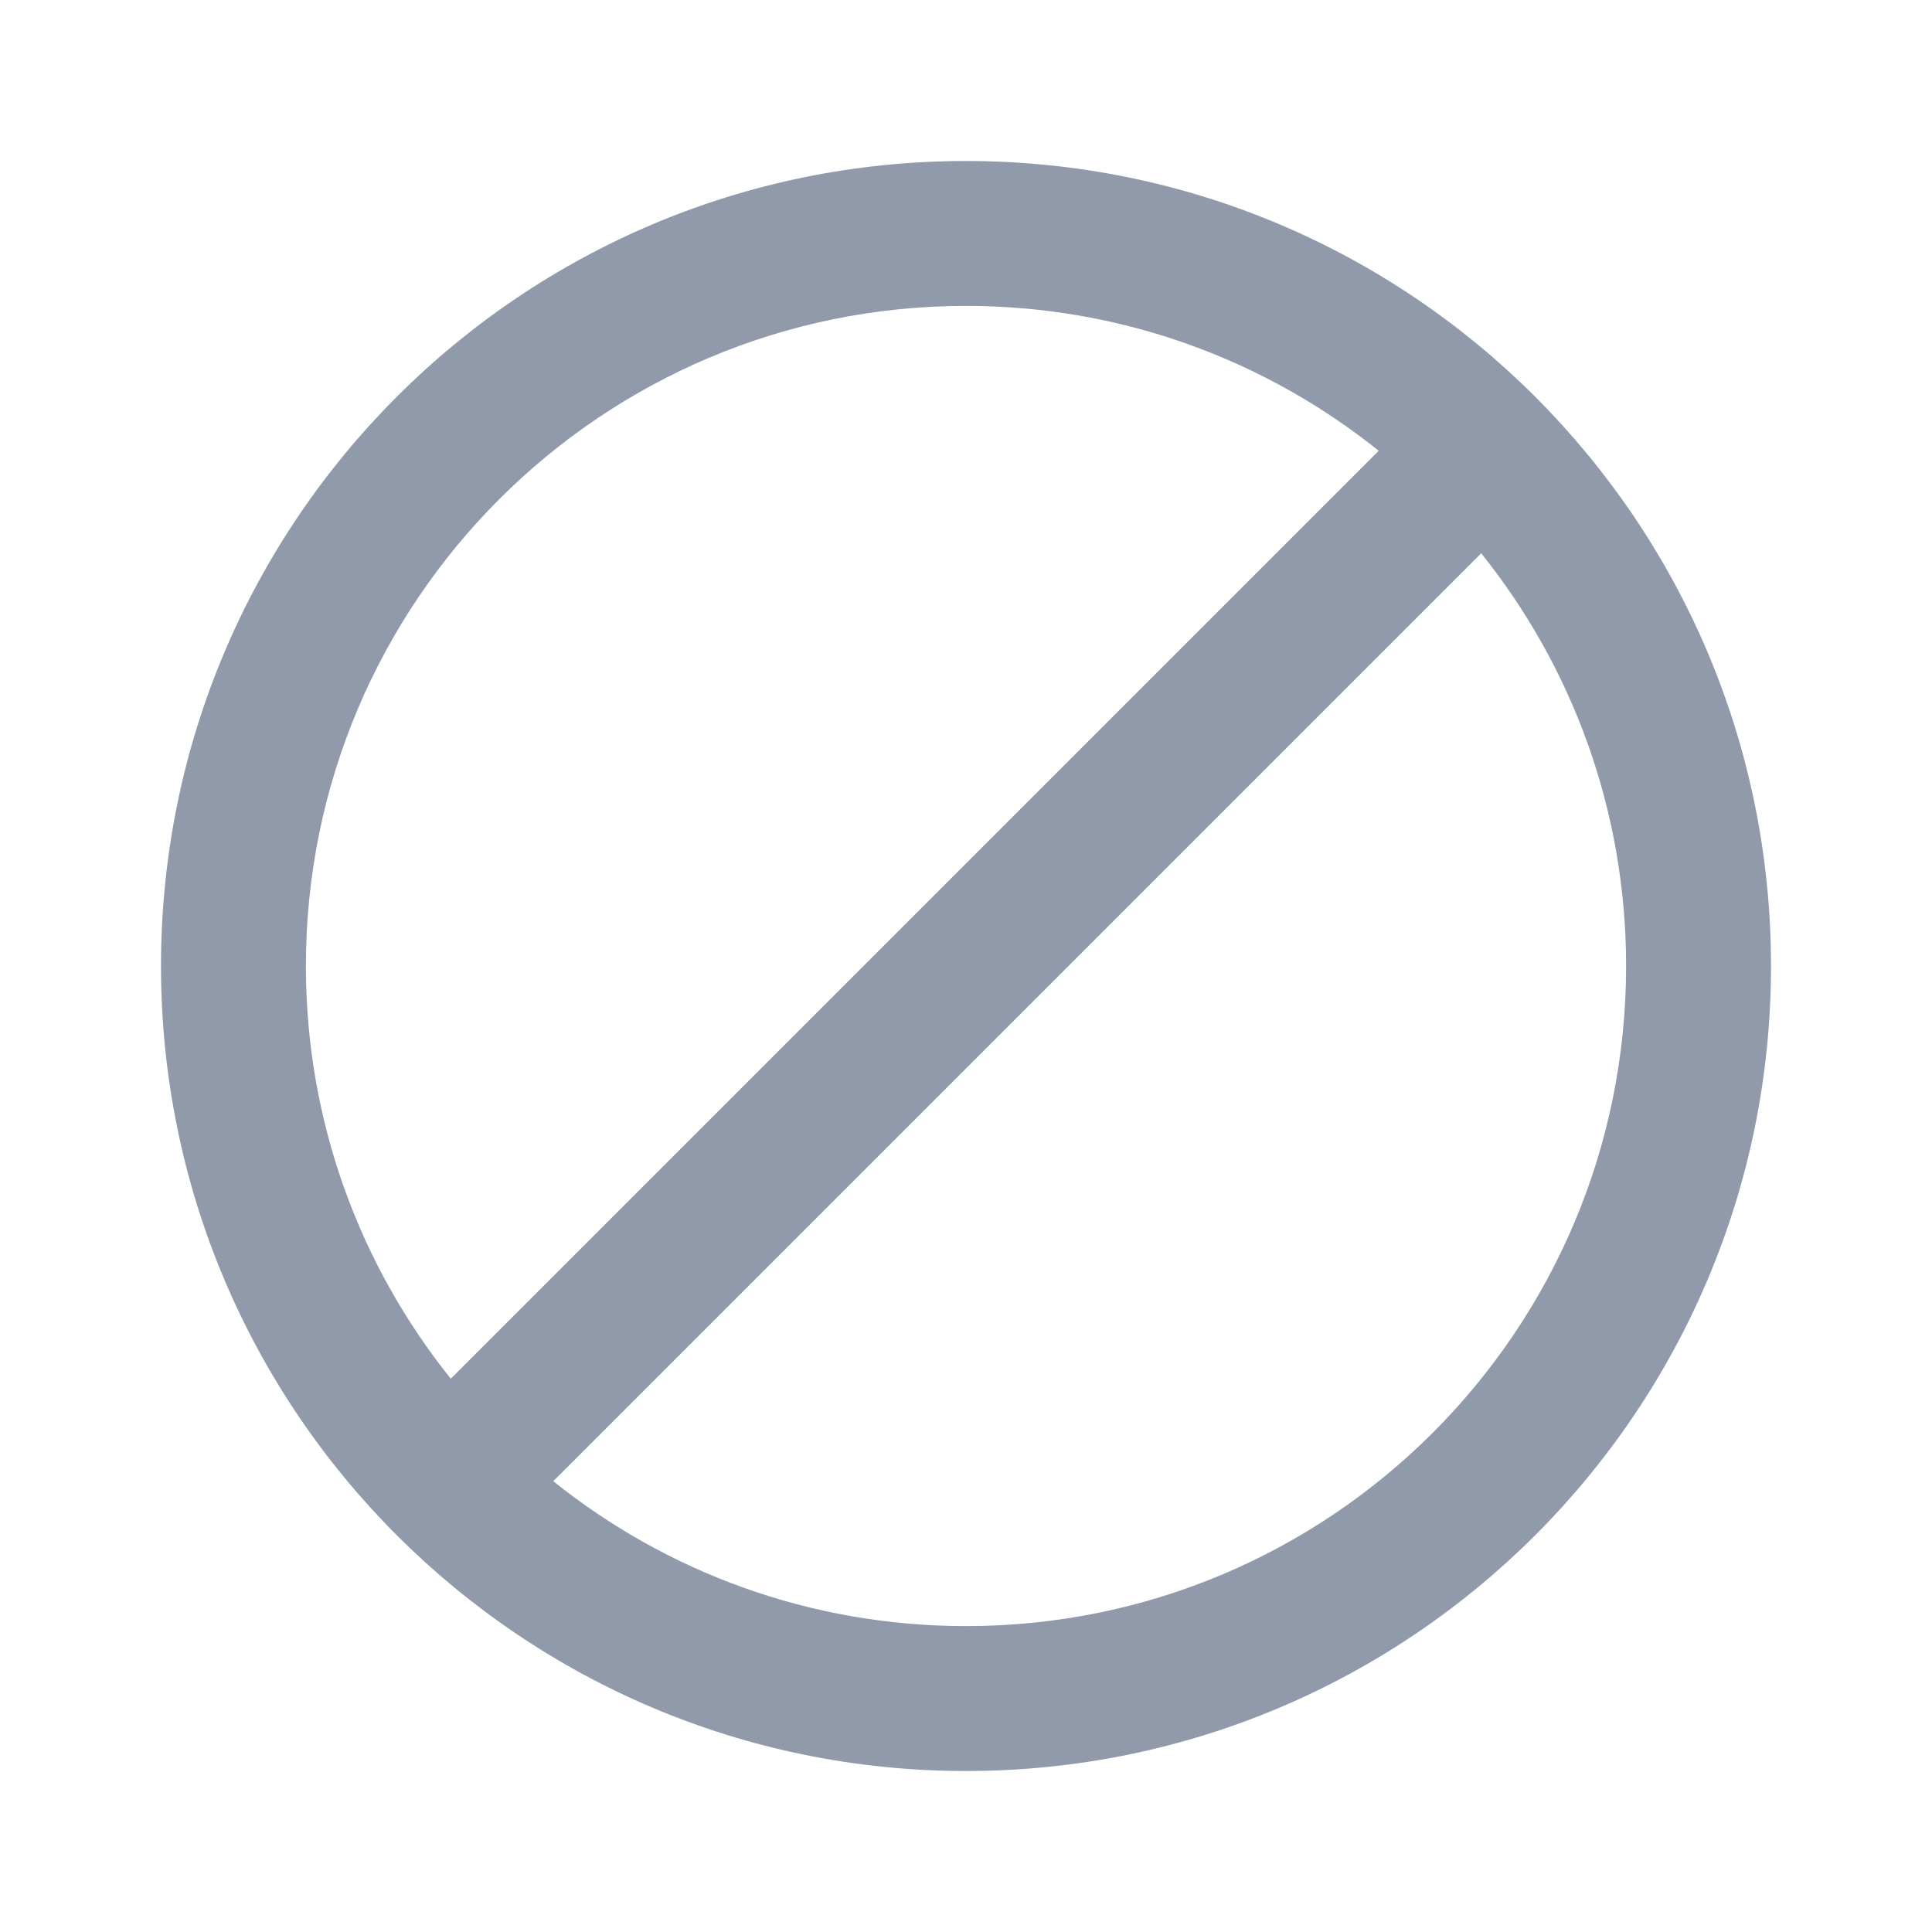 <svg width="24" height="24" viewBox="0 0 24 24" fill="none" xmlns="http://www.w3.org/2000/svg">
<path fill-rule="evenodd" clip-rule="evenodd" d="M12 22C17.523 22 22 17.523 22 12C22 6.477 17.523 2 12 2C6.477 2 2 6.477 2 12C2 17.523 6.477 22 12 22ZM12 20.2C16.529 20.2 20.2 16.529 20.2 12C20.2 10.06 19.526 8.277 18.4 6.873L6.873 18.4C8.277 19.526 10.06 20.2 12 20.2ZM5.6 17.127L17.127 5.6C15.723 4.474 13.94 3.8 12 3.8C7.471 3.8 3.8 7.471 3.8 12C3.8 13.94 4.474 15.723 5.6 17.127Z" fill="#909AAA"/>
</svg>
